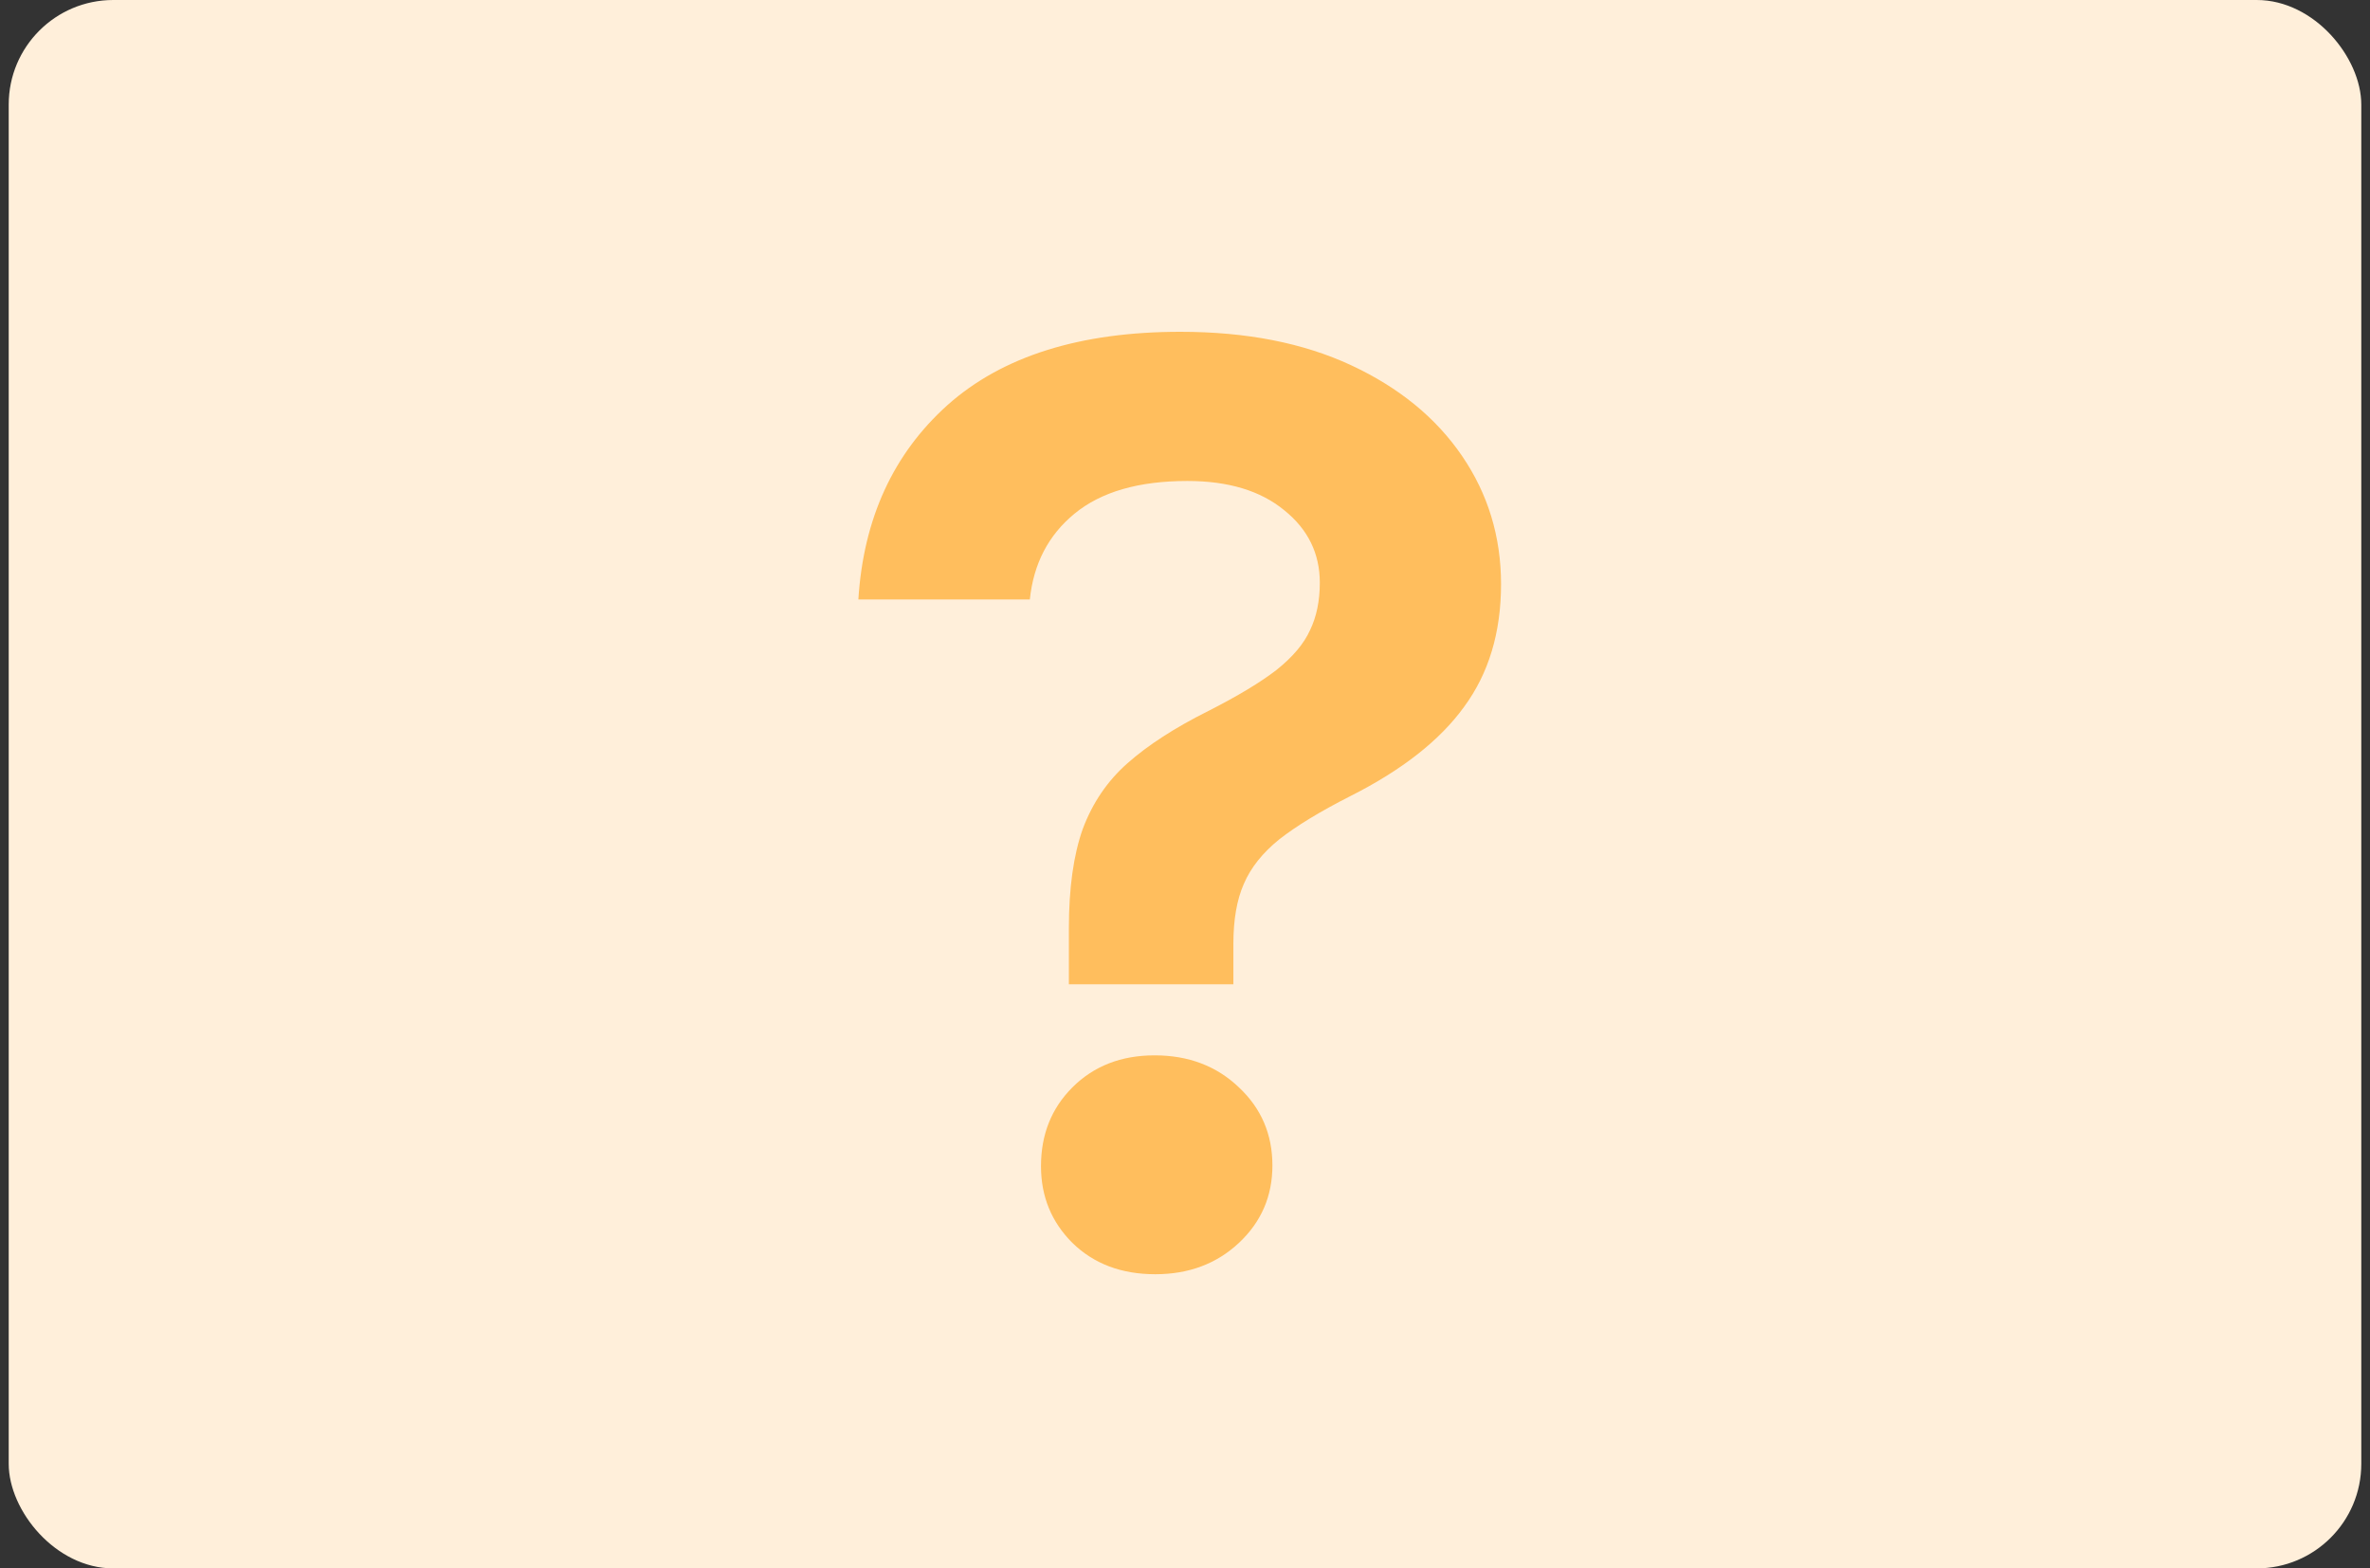 <svg width="136" height="90" viewBox="0 0 136 90" fill="none" xmlns="http://www.w3.org/2000/svg">
<rect x="0" y="0" width="136" height="90" fill="#333333" stroke="none"/>
<g clip-path="url(#clip0_10837_45923)">
<rect width="135" height="90" transform="translate(0.5)" fill="#FFEFDA"/>
<path d="M61.336 56.48V53.28C61.336 50.96 61.603 49.053 62.136 47.56C62.696 46.067 63.549 44.813 64.696 43.8C65.869 42.76 67.416 41.76 69.336 40.8C71.016 39.947 72.323 39.16 73.256 38.44C74.189 37.693 74.829 36.933 75.176 36.16C75.549 35.387 75.736 34.48 75.736 33.44C75.736 31.76 75.056 30.373 73.696 29.28C72.336 28.16 70.483 27.6 68.136 27.6C65.336 27.6 63.176 28.227 61.656 29.48C60.163 30.707 59.309 32.347 59.096 34.4H49.256C49.549 29.76 51.256 26.04 54.376 23.24C57.523 20.44 61.976 19.04 67.736 19.04C71.523 19.04 74.789 19.68 77.536 20.96C80.283 22.24 82.403 23.973 83.896 26.16C85.389 28.347 86.136 30.8 86.136 33.52C86.136 36.293 85.429 38.64 84.016 40.56C82.629 42.48 80.456 44.187 77.496 45.68C75.763 46.56 74.403 47.387 73.416 48.16C72.456 48.933 71.776 49.787 71.376 50.72C70.976 51.627 70.776 52.773 70.776 54.16V56.48H61.336ZM66.296 73.12C64.349 73.12 62.763 72.52 61.536 71.32C60.336 70.12 59.736 68.653 59.736 66.92C59.736 65.107 60.336 63.6 61.536 62.4C62.763 61.173 64.336 60.56 66.256 60.56C68.203 60.56 69.816 61.173 71.096 62.4C72.376 63.6 73.016 65.093 73.016 66.88C73.016 68.64 72.376 70.12 71.096 71.32C69.816 72.52 68.216 73.12 66.296 73.12Z" fill="#FFBE5D"/>
</g>
<defs>
<clipPath id="clip0_10837_45923">
<rect x="0.5" width="135" height="90" rx="6" fill="white"/>
</clipPath>
</defs>
</svg>
